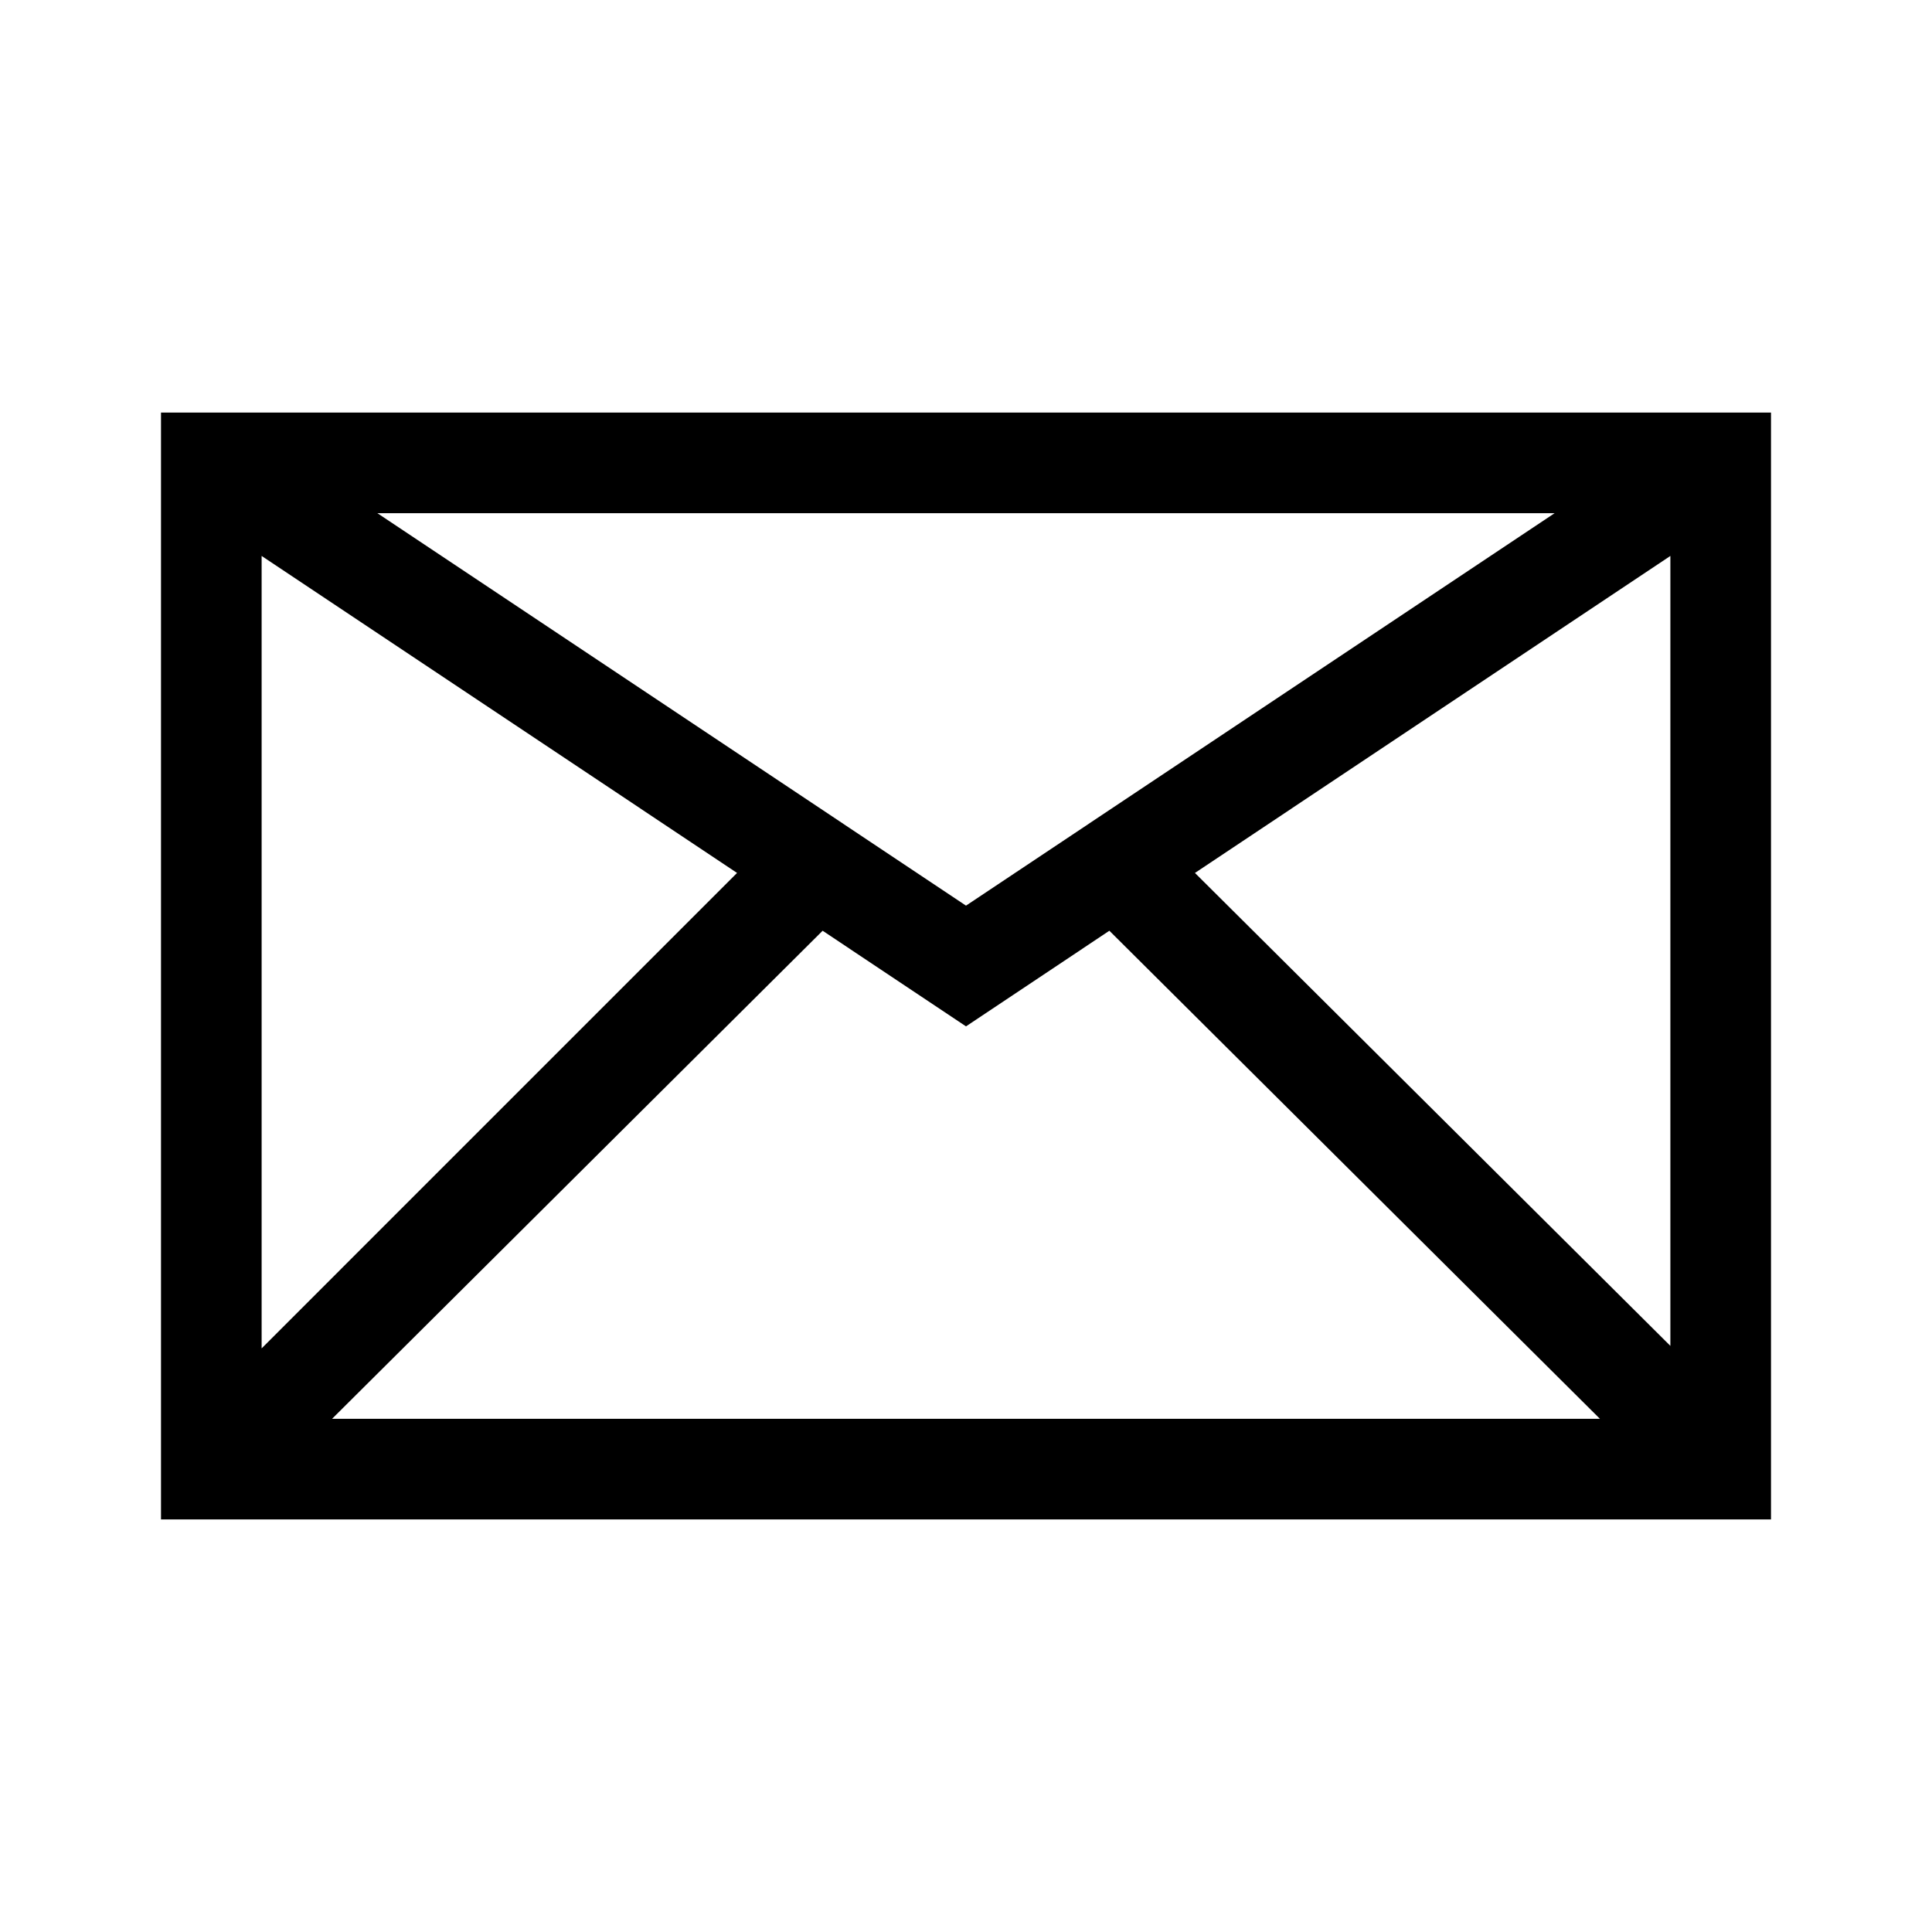 <svg viewBox="0 0 24 24" xmlns="http://www.w3.org/2000/svg">
<path d="M2 5.125V18.875H22V5.125H2ZM12 11.25L4.688 6.375H19.312L12 11.25ZM9.156 10.844L3.25 16.75V6.906L9.156 10.844ZM10.219 11.562L12 12.75L13.781 11.562L19.875 17.625H4.125L10.219 11.562ZM14.844 10.844L20.75 6.906V16.719L14.844 10.844Z" />
</svg>
